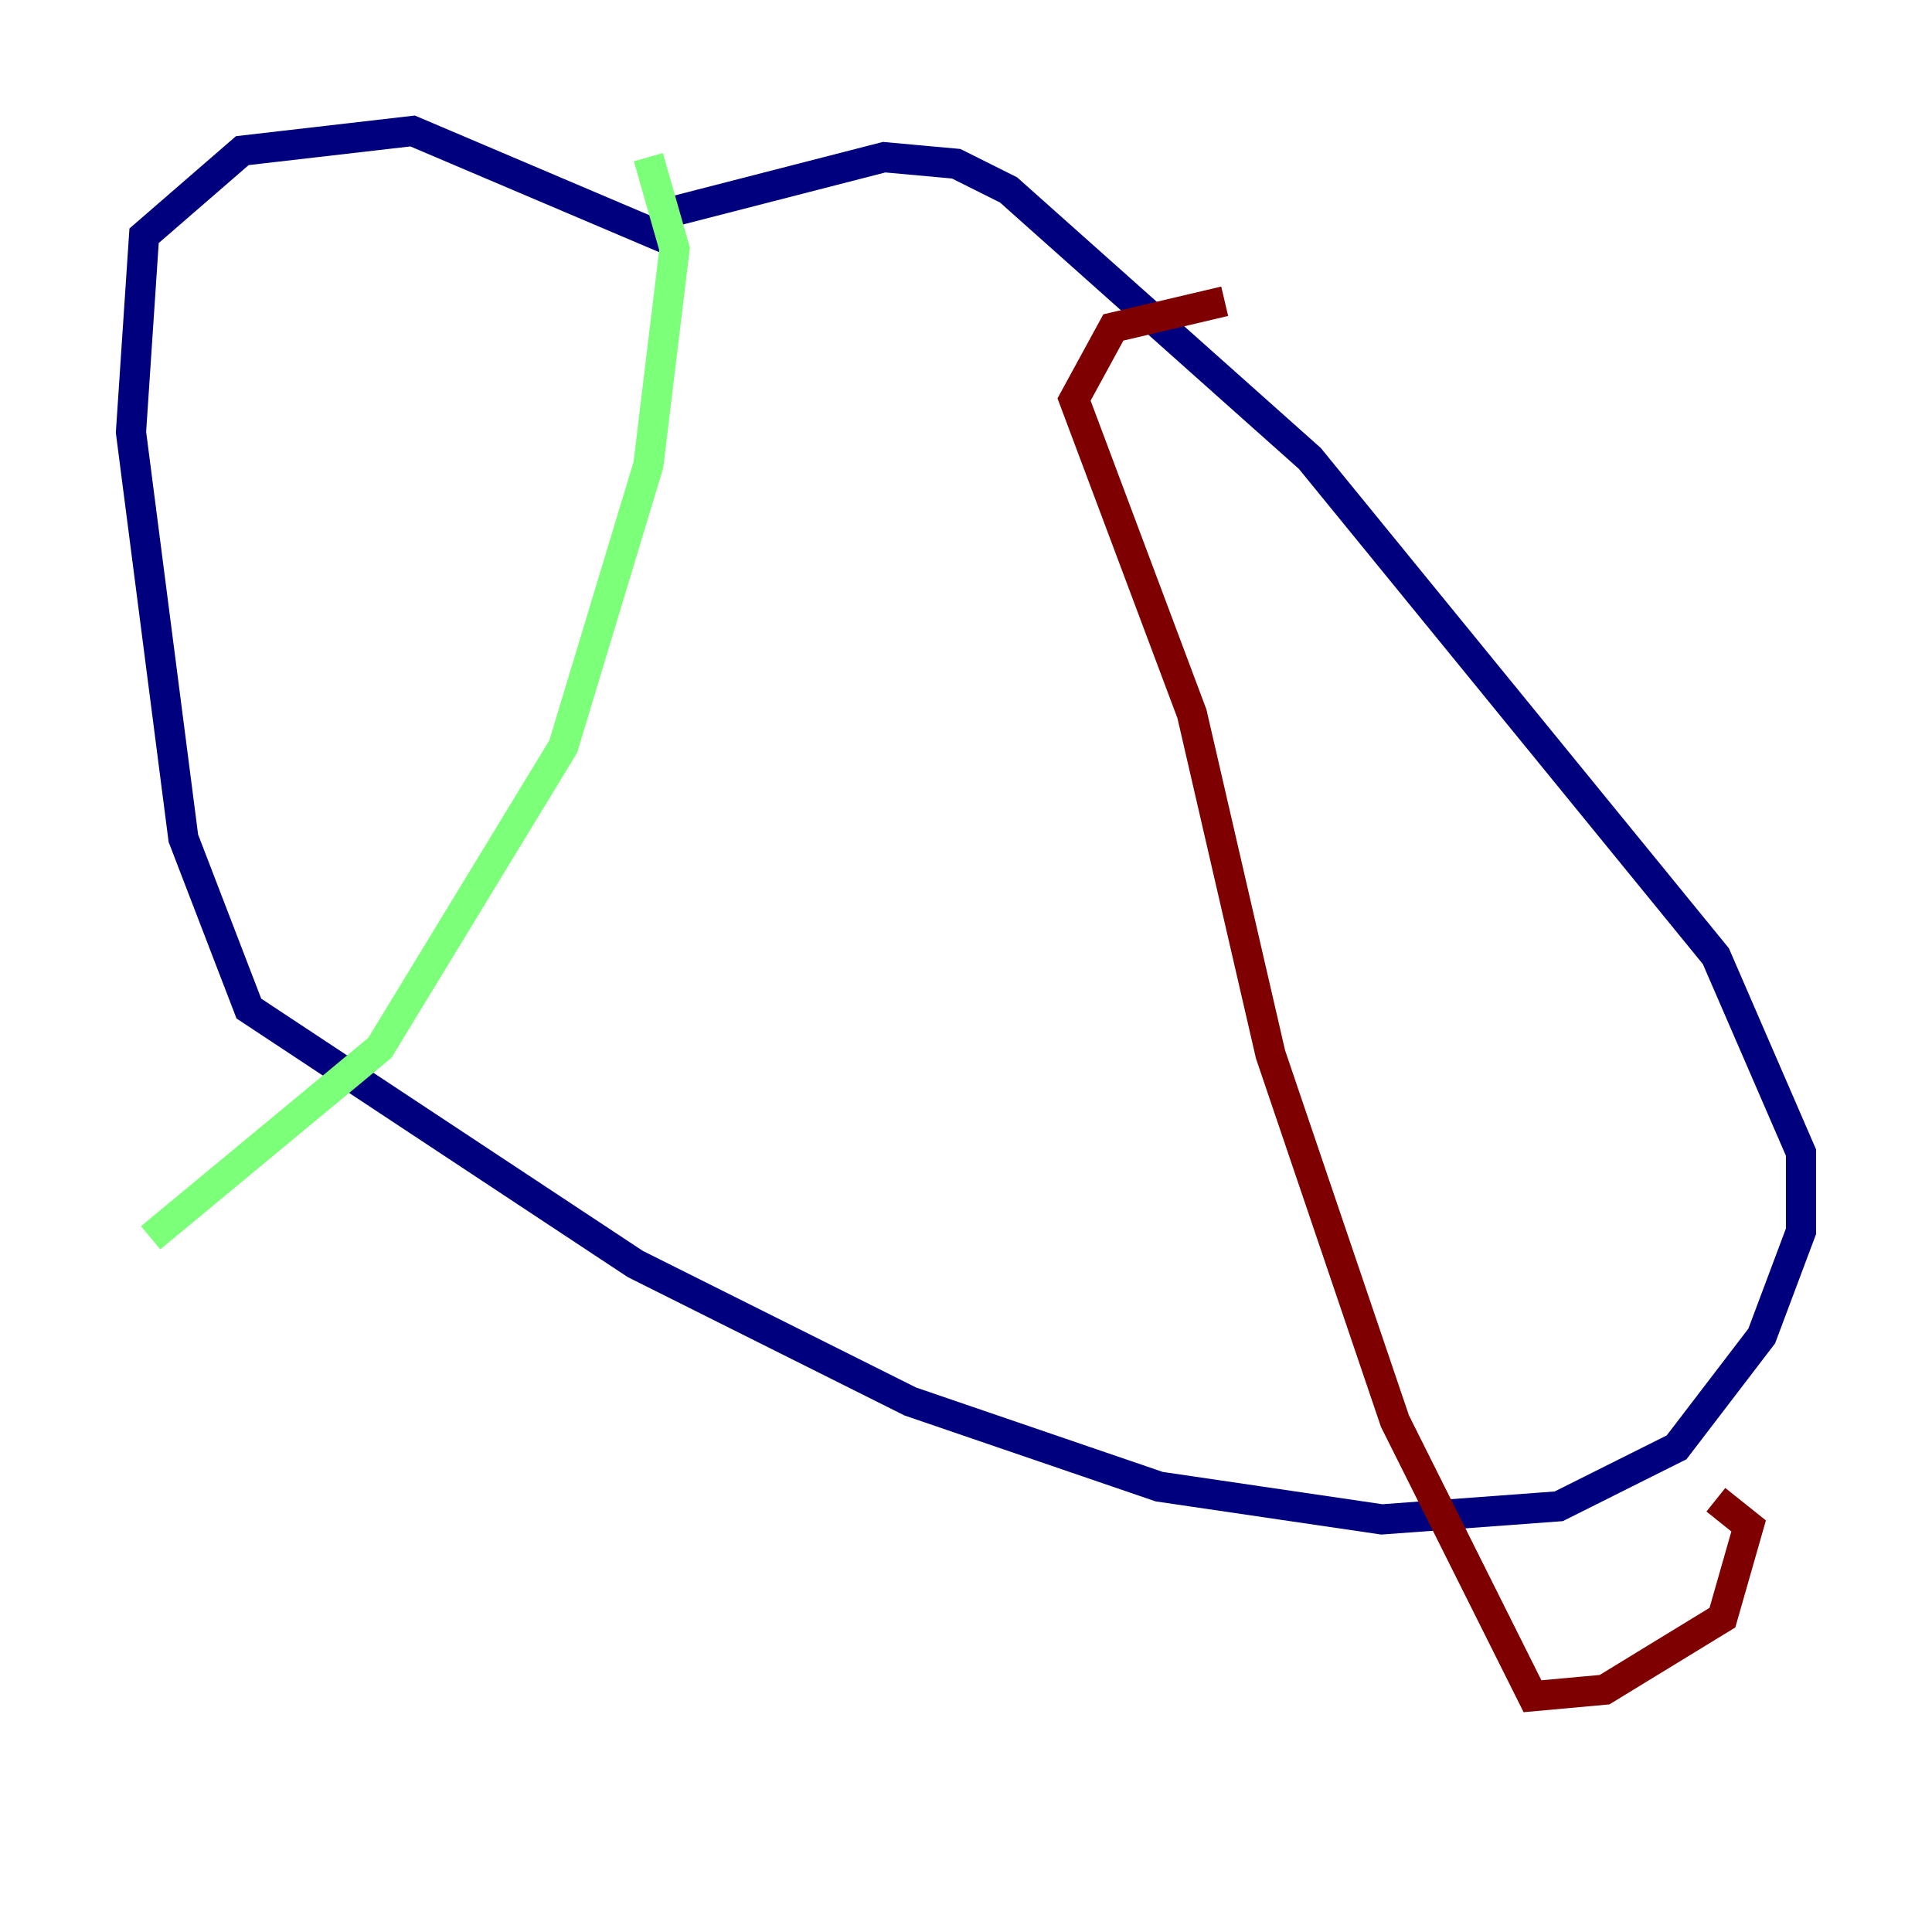 <?xml version="1.0" encoding="utf-8" ?>
<svg baseProfile="tiny" height="128" version="1.2" viewBox="0,0,128,128" width="128" xmlns="http://www.w3.org/2000/svg" xmlns:ev="http://www.w3.org/2001/xml-events" xmlns:xlink="http://www.w3.org/1999/xlink"><defs /><polyline fill="none" points="43.39,14.319 58.576,10.414 63.349,10.848 66.82,12.583 86.78,30.373 113.681,63.349 119.322,76.366 119.322,81.573 116.719,88.515 111.078,95.891 103.268,99.797 91.552,100.664 76.8,98.495 60.312,92.854 42.088,83.742 16.488,66.82 12.149,55.539 8.678,28.637 9.546,15.62 16.054,9.98 27.336,8.678 44.691,16.054" stroke="#00007f" stroke-width="2" /><polyline fill="none" points="42.956,10.414 44.691,16.488 42.956,30.807 37.315,49.464 25.166,69.424 9.98,82.007" stroke="#7cff79" stroke-width="2" /><polyline fill="none" points="81.139,19.959 73.763,21.695 71.159,26.468 78.969,47.295 84.176,69.858 92.42,94.156 101.532,112.38 106.305,111.946 114.115,107.173 115.851,101.098 113.681,99.363" stroke="#7f0000" stroke-width="2" /></svg>